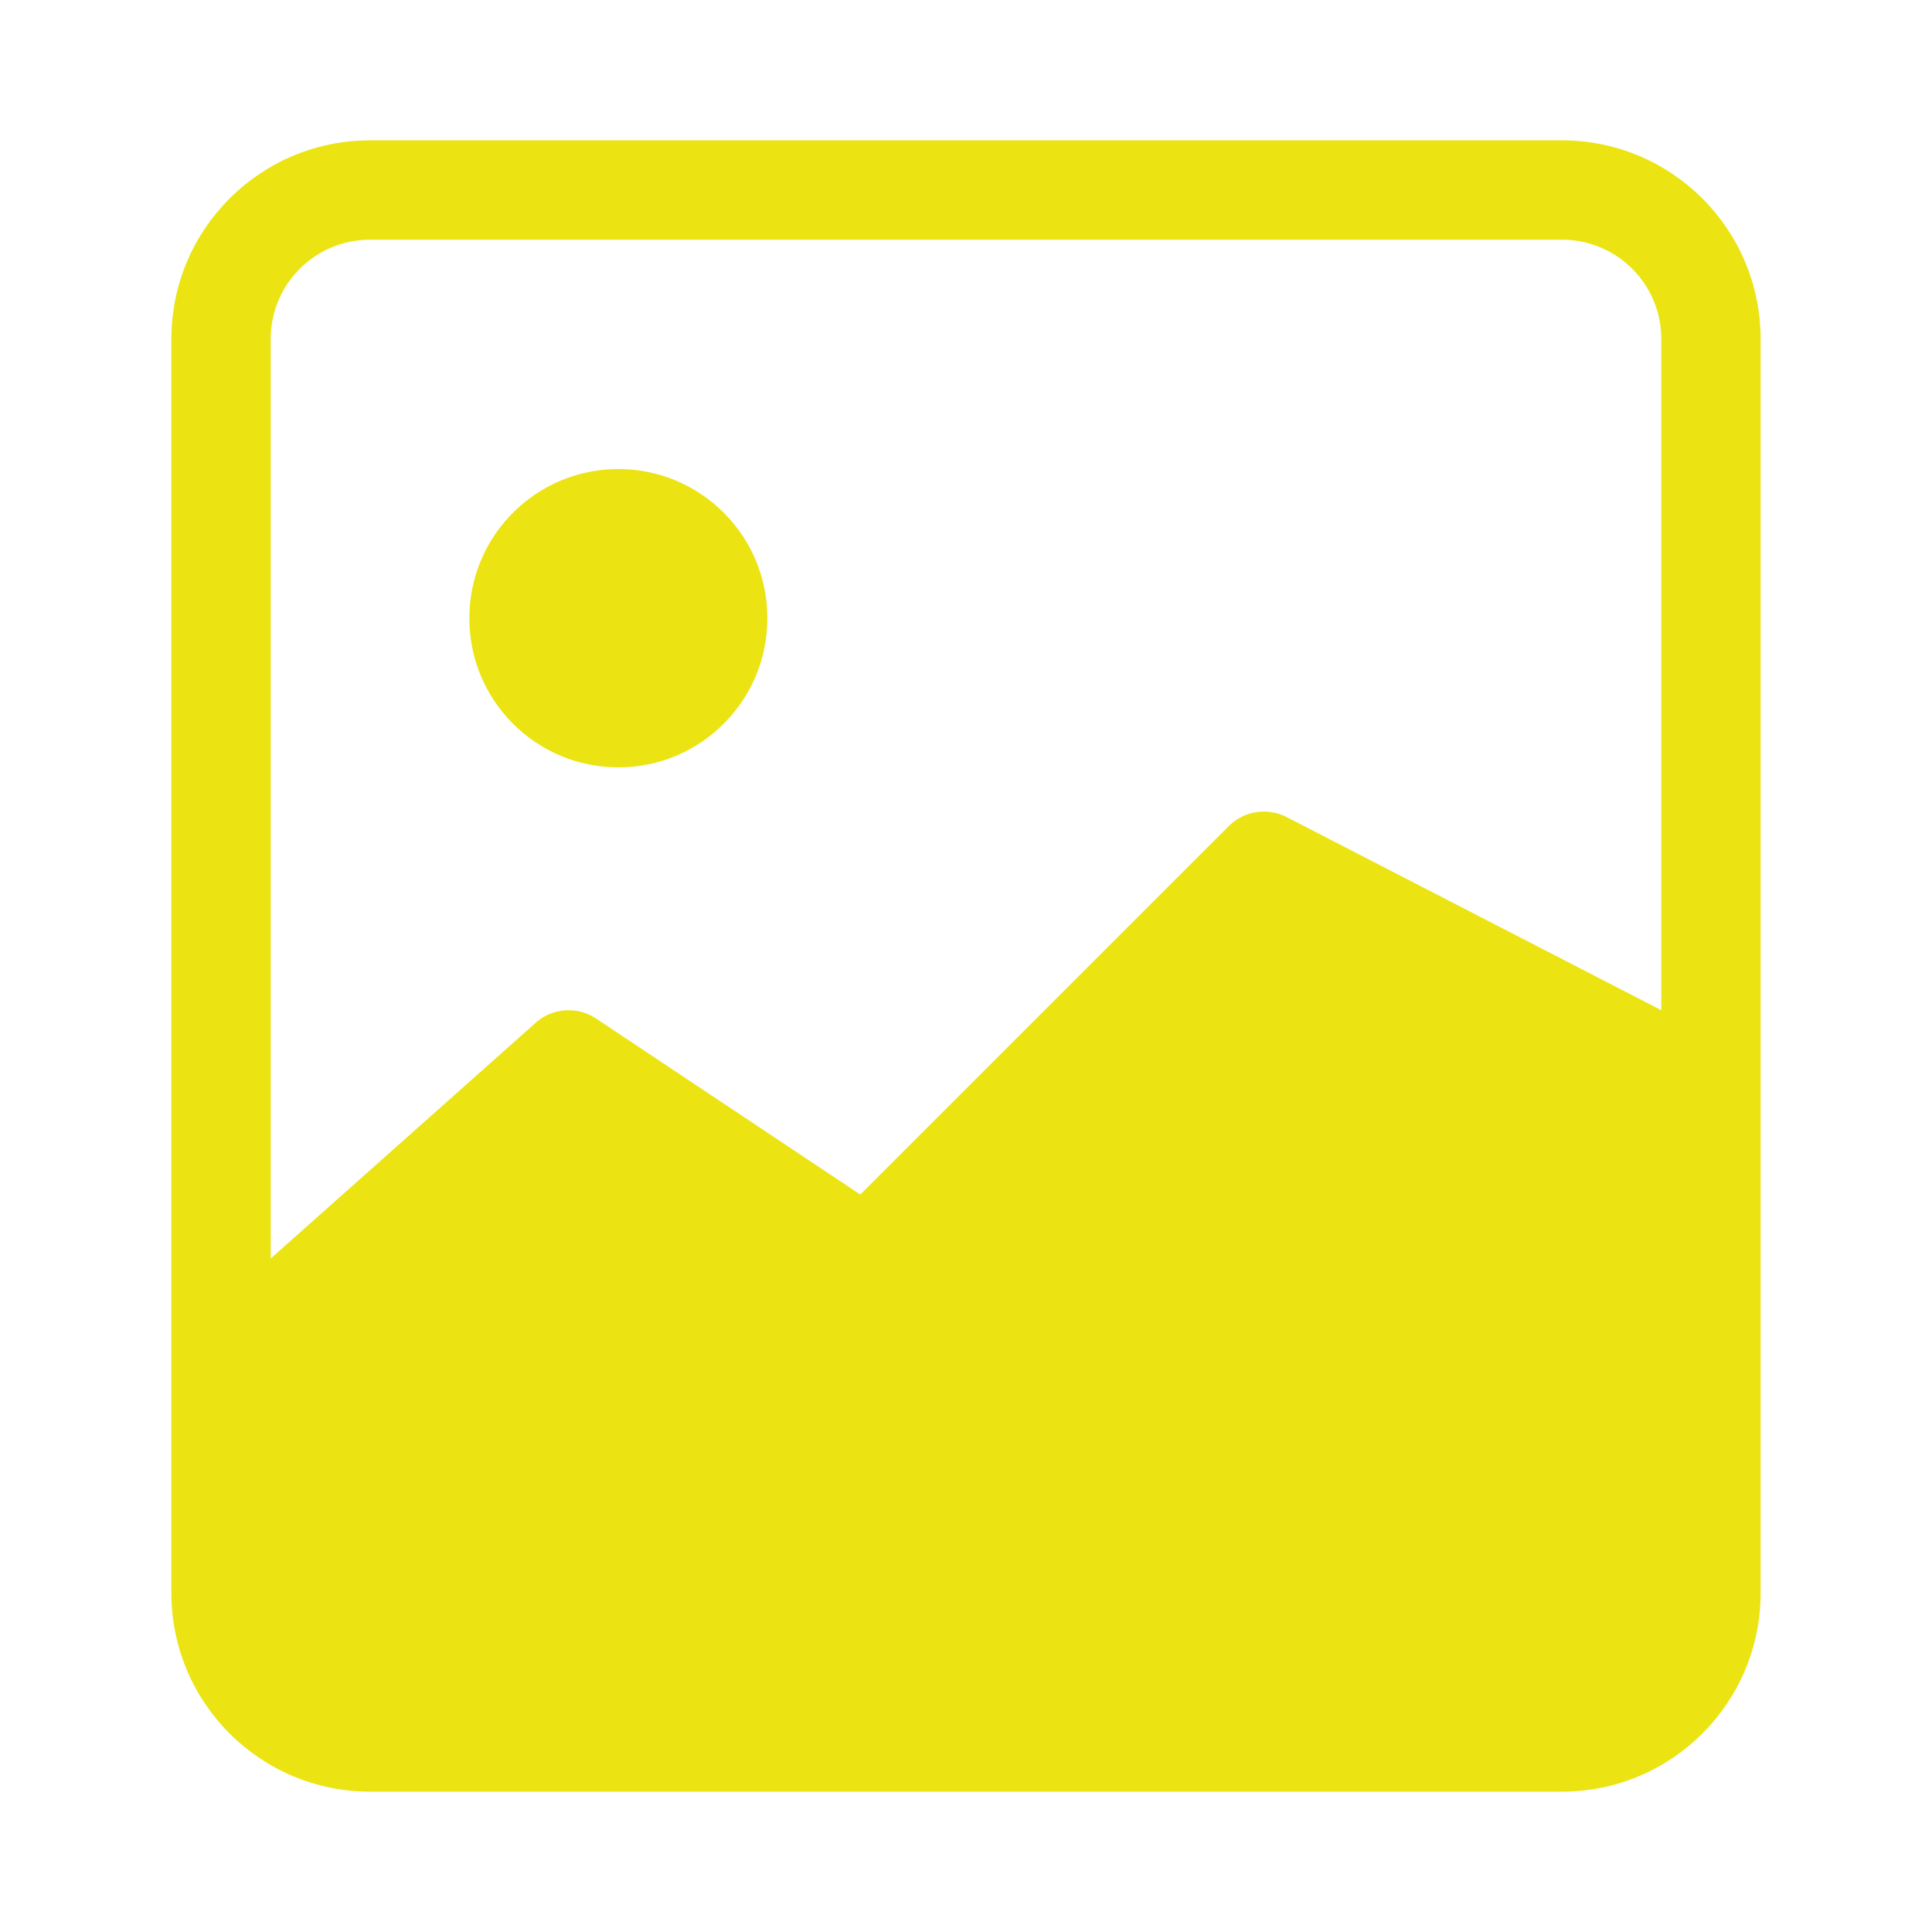 <?xml version="1.0" encoding="UTF-8" standalone="no"?>
<svg
   width="200mm"
   height="200mm"
   fill="currentColor"
   class="bi bi-image"
   viewBox="0 0 200 200"
   version="1.1"
   id="svg2"
   sodipodi:docname="artIcon.svg"
   inkscape:version="1.3.2 (091e20e, 2023-11-25, custom)"
   xmlns:inkscape="http://www.inkscape.org/namespaces/inkscape"
   xmlns:sodipodi="http://sodipodi.sourceforge.net/DTD/sodipodi-0.dtd"
   xmlns="http://www.w3.org/2000/svg"
   xmlns:svg="http://www.w3.org/2000/svg">
  <defs
     id="defs2" />
  <sodipodi:namedview
     id="namedview2"
     pagecolor="#ffffff"
     bordercolor="#000000"
     borderopacity="0.25"
     inkscape:showpageshadow="2"
     inkscape:pageopacity="0.0"
     inkscape:pagecheckerboard="0"
     inkscape:deskcolor="#d1d1d1"
     inkscape:zoom="1.1279297"
     inkscape:cx="590.01905"
     inkscape:cy="286.80866"
     inkscape:window-width="2560"
     inkscape:window-height="1351"
     inkscape:window-x="-9"
     inkscape:window-y="-9"
     inkscape:window-maximized="1"
     inkscape:current-layer="svg2"
     inkscape:document-units="mm" />
  <path
     id="path1"
     style="stroke-width:10.282;fill:#ebe412;fill-opacity:1"
     d="m 38.305,14.529 c -11.358,0 -20.565,9.207 -20.565,20.565 V 164.906 c 0,11.358 9.207,20.565 20.565,20.565 h 123.389 c 11.358,0 20.565,-9.207 20.565,-20.565 V 35.094 c 0,-11.358 -9.207,-20.565 -20.565,-20.565 z m 0,10.282 h 123.389 c 5.679,0 10.283,4.604 10.283,10.283 V 104.575 L 133.14,84.556 c -1.977,-0.991 -4.367,-0.606 -5.933,0.956 L 89.06,123.66 61.708,105.439 c -2.036,-1.356 -4.745,-1.089 -6.478,0.638 L 28.023,130.282 V 35.094 c 0,-5.679 4.603,-10.283 10.282,-10.283 z m 24.554,23.787 c -8.047,0.603 -14.269,7.307 -14.271,15.376 -0.023,8.534 6.889,15.465 15.424,15.465 8.534,0 15.447,-6.931 15.424,-15.465 -0.003,-8.97 -7.63,-16.046 -16.576,-15.376 z"
     sodipodi:nodetypes="sssssssssssscccccccssccscc" />
</svg>
